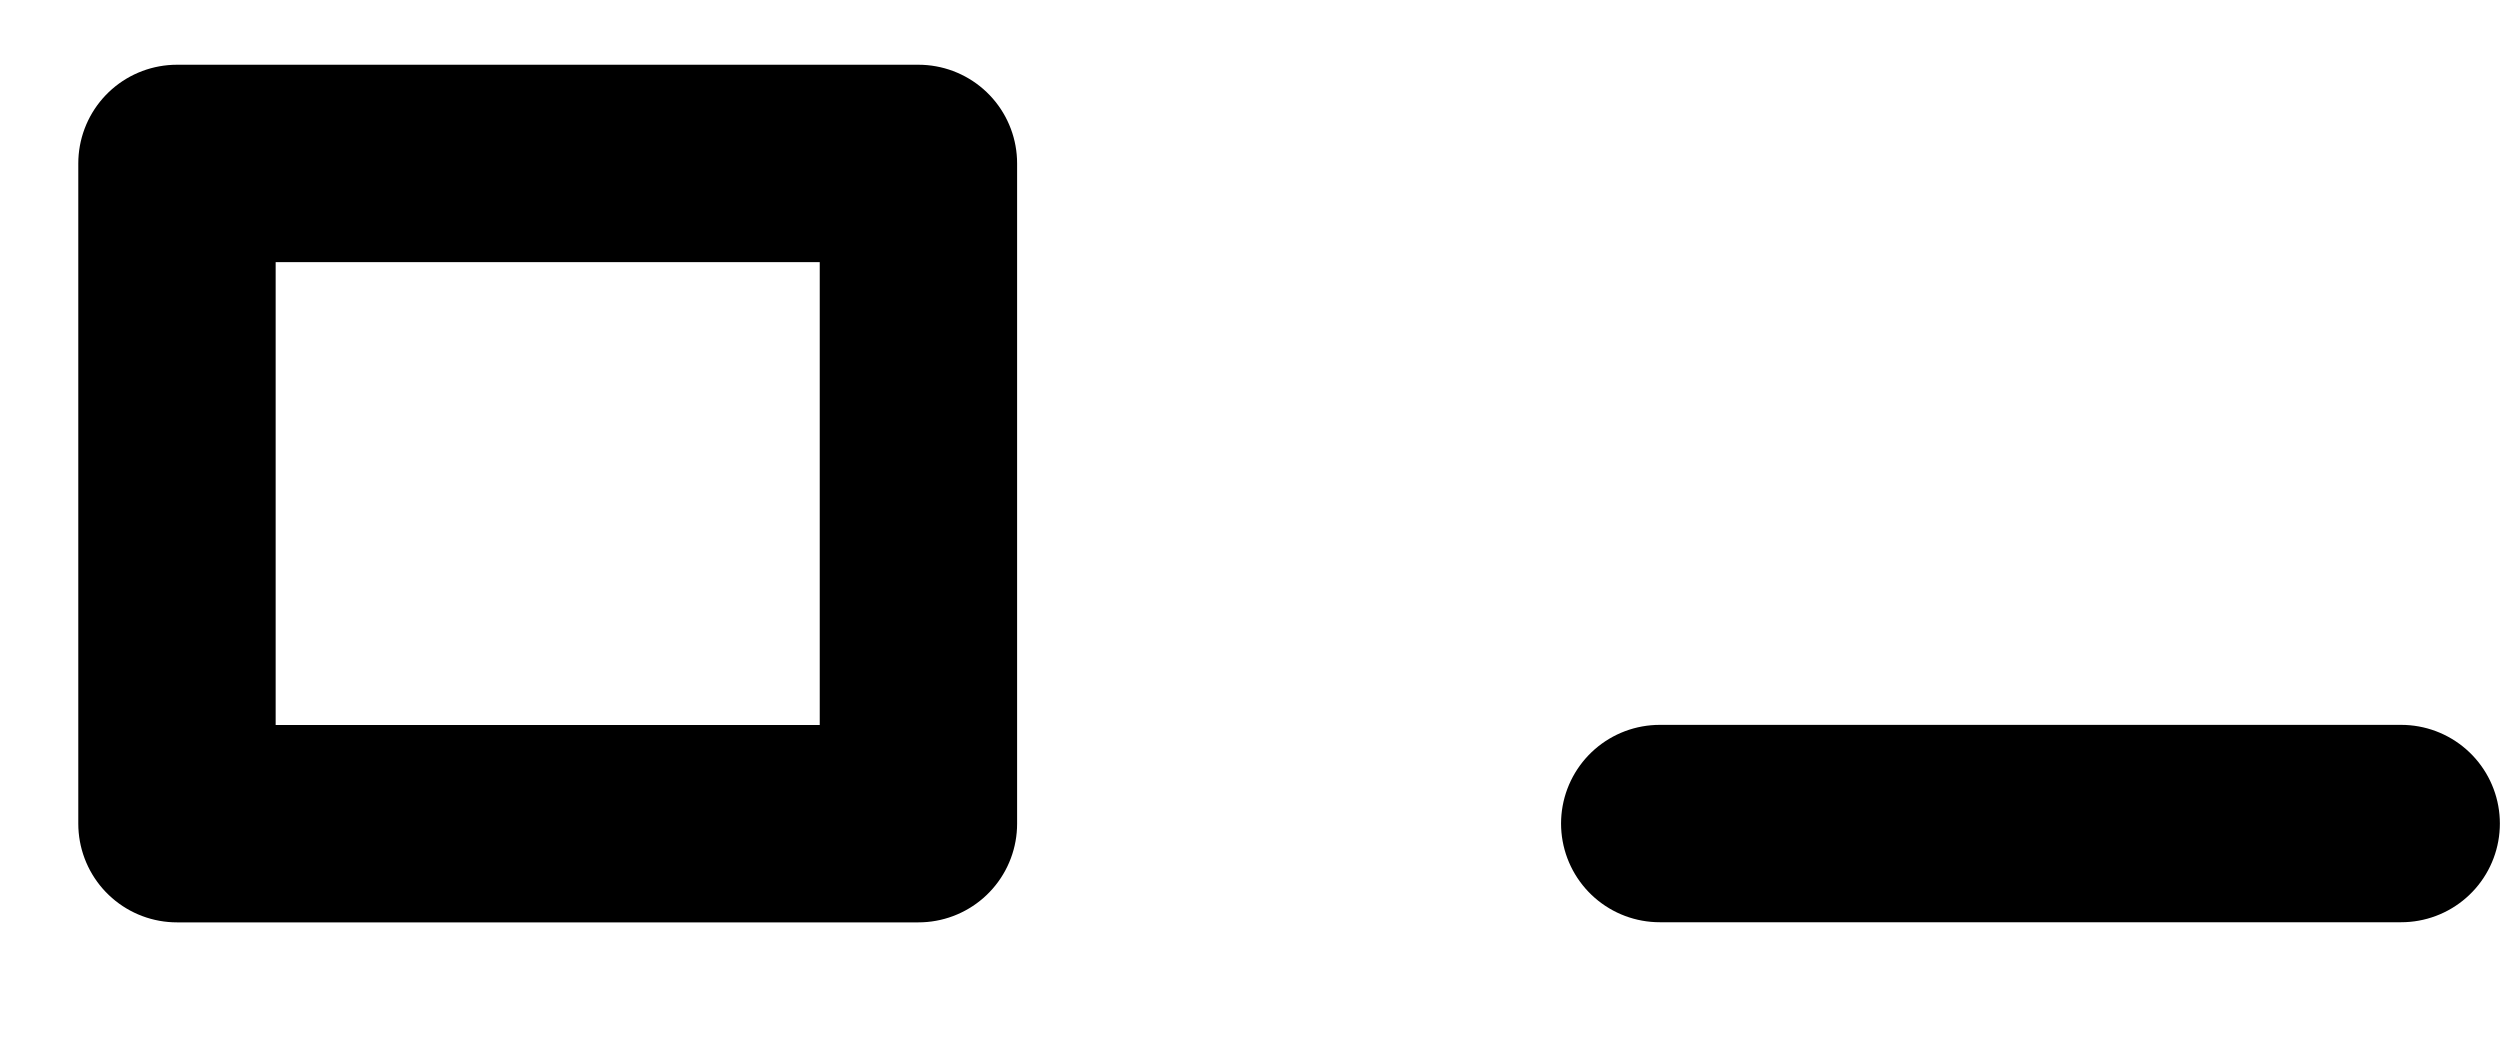 <svg width="19" height="8" viewBox="0 0 19 8" fill="none" xmlns="http://www.w3.org/2000/svg">
<path d="M6.98 1.242H1.345V6.26H6.98V1.242Z" stroke="black" stroke-width="1.5" stroke-miterlimit="10" stroke-linecap="round" stroke-linejoin="round"/>
<path d="M18.249 6.259H12.614" stroke="black" stroke-width="1.5" stroke-miterlimit="10" stroke-linecap="round" stroke-linejoin="round"/>
</svg>
